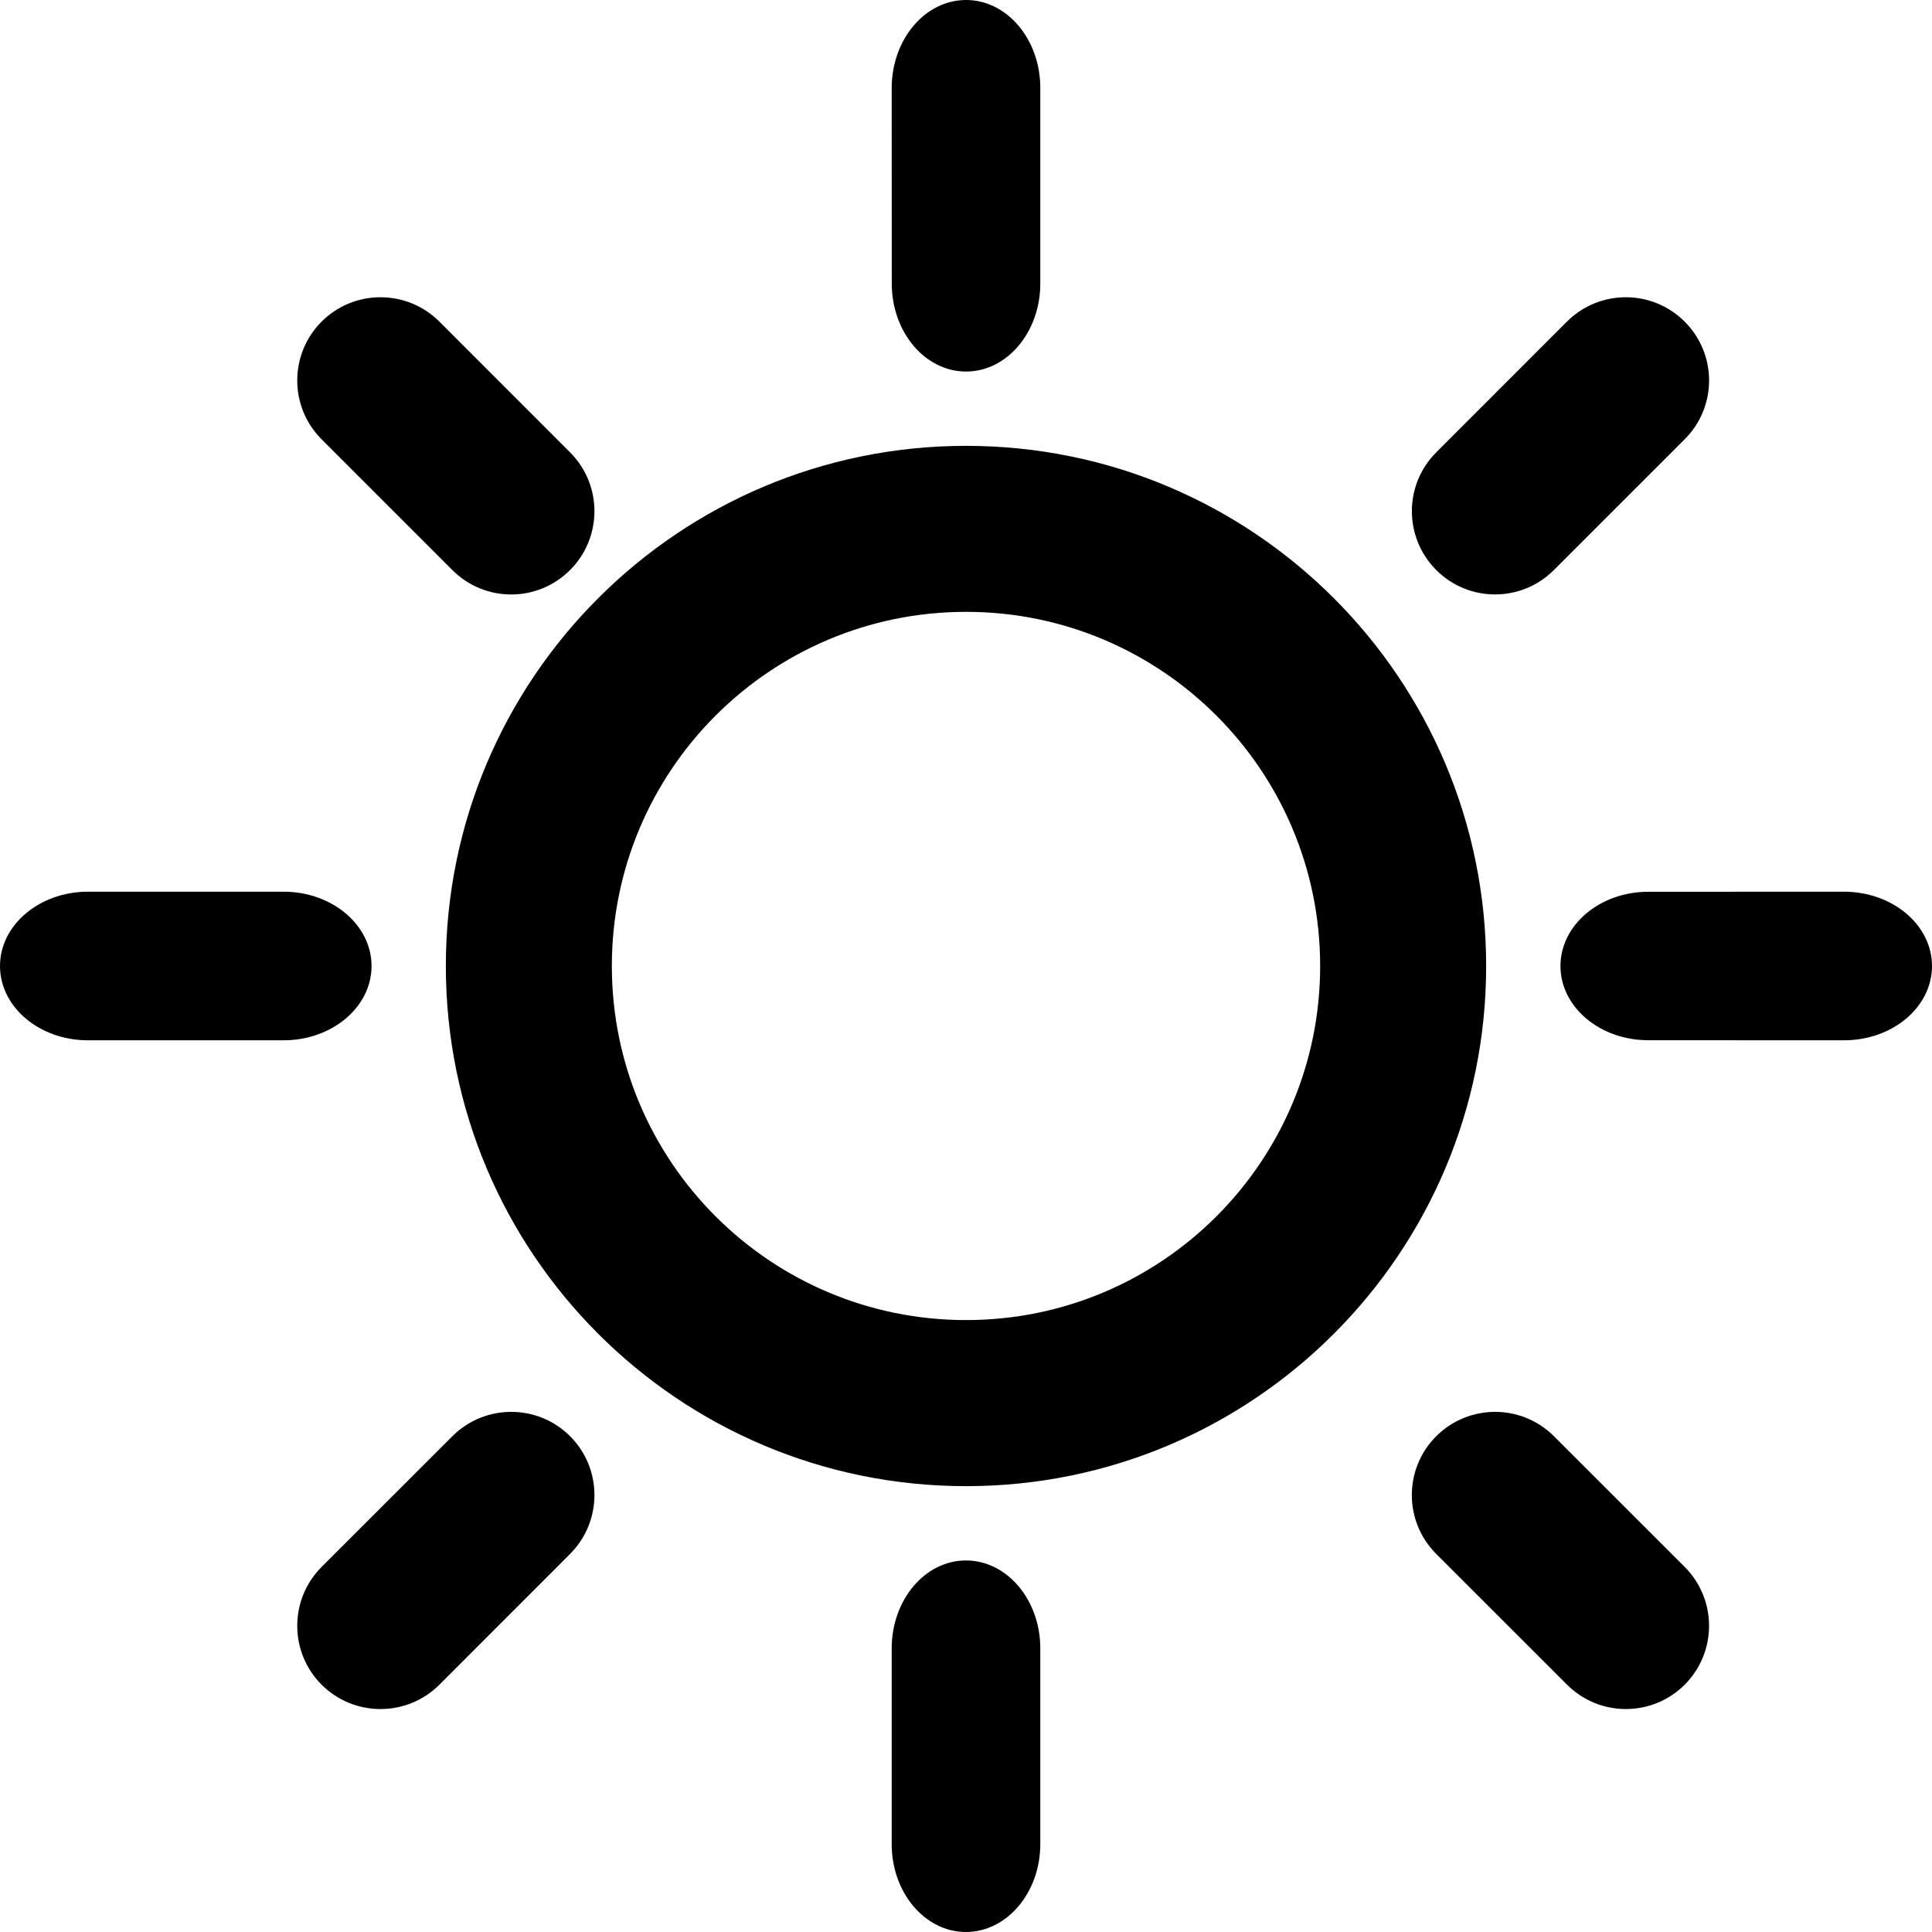 
<svg width="26px" height="26px" viewBox="0 0 26 26" version="1.1" xmlns="http://www.w3.org/2000/svg" xmlns:xlink="http://www.w3.org/1999/xlink">
    <!-- Generator: Sketch 49.3 (51167) - http://www.bohemiancoding.com/sketch -->
    <desc>Created with Sketch.</desc>
    <defs></defs>
    <g id="Page-1" stroke="none" stroke-width="1" fill="none" fill-rule="evenodd">
        <g id="Sentence-Weather-App-Extended" transform="translate(-134, -724)" fill="#000000">
            <g id="week-item-copy" transform="translate(128, 692)">
                <g id="sw-01" transform="translate(6, 32)">
                    <path d="M14,1.184 C14,0.531 13.553,0 13.001,0 C12.448,0 12.001,0.531 12,1.184 L12.001,3.815 C12.001,4.469 12.448,5 13.001,5 C13.553,5 14,4.469 14,3.815 L14,1.184" id="Fill-343"></path>
                    <path d="M5.913,4.328 C5.475,3.891 4.766,3.891 4.328,4.328 C3.891,4.766 3.891,5.475 4.328,5.912 L6.087,7.671 C6.525,8.11 7.234,8.11 7.672,7.671 C8.109,7.234 8.109,6.525 7.672,6.088 L5.913,4.328" id="Fill-344"></path>
                    <path d="M1.184,12 C0.531,12 0,12.448 0,13 C0,13.553 0.531,14 1.184,14 L3.816,14 C4.469,14 5,13.553 5,13 C5,12.448 4.469,12 3.816,12 L1.184,12" id="Fill-345"></path>
                    <path d="M4.328,21.087 C3.891,21.525 3.891,22.234 4.328,22.672 C4.766,23.109 5.475,23.109 5.913,22.672 L7.672,20.912 C8.109,20.474 8.109,19.765 7.672,19.328 C7.235,18.891 6.525,18.891 6.088,19.328 L4.328,21.087" id="Fill-346"></path>
                    <path d="M12,24.815 C11.999,25.469 12.447,26 12.999,26 C13.552,25.999 14,25.469 14,24.816 L14,22.184 C14,21.53 13.552,21 12.999,21 C12.447,21 12,21.531 12,22.184 L12,24.815" id="Fill-347"></path>
                    <path d="M21.088,22.671 C21.525,23.109 22.234,23.109 22.672,22.672 C23.109,22.234 23.109,21.525 22.672,21.087 L20.912,19.328 C20.474,18.891 19.766,18.891 19.328,19.328 C18.89,19.766 18.891,20.475 19.328,20.912 L21.088,22.671" id="Fill-348"></path>
                    <path d="M24.815,14 C25.47,14 26,13.553 26,13 C26,12.448 25.47,12.001 24.816,12 L22.184,12.001 C21.531,12 21,12.448 21,13 C21,13.553 21.531,14 22.184,13.999 L24.815,14" id="Fill-349"></path>
                    <path d="M22.671,5.912 C23.11,5.475 23.11,4.766 22.671,4.328 C22.234,3.891 21.525,3.891 21.087,4.328 L19.328,6.088 C18.891,6.525 18.891,7.234 19.329,7.672 C19.766,8.109 20.475,8.109 20.912,7.671 L22.671,5.912" id="Fill-350"></path>
                    <path d="M13.001,6 C9.134,6 6,9.134 6,13 C6,16.866 9.134,20 13.001,20 C16.867,20 20,16.866 20,13 C20,9.134 16.867,6 13.001,6 L13.001,6 Z M13.001,17.765 C10.368,17.765 8.234,15.632 8.234,13 C8.234,10.368 10.368,8.234 13.001,8.234 C15.632,8.234 17.766,10.368 17.766,13 C17.766,15.632 15.632,17.765 13.001,17.765 L13.001,17.765 Z" id="Fill-351"></path>
                </g>
            </g>
        </g>
    </g>
</svg>